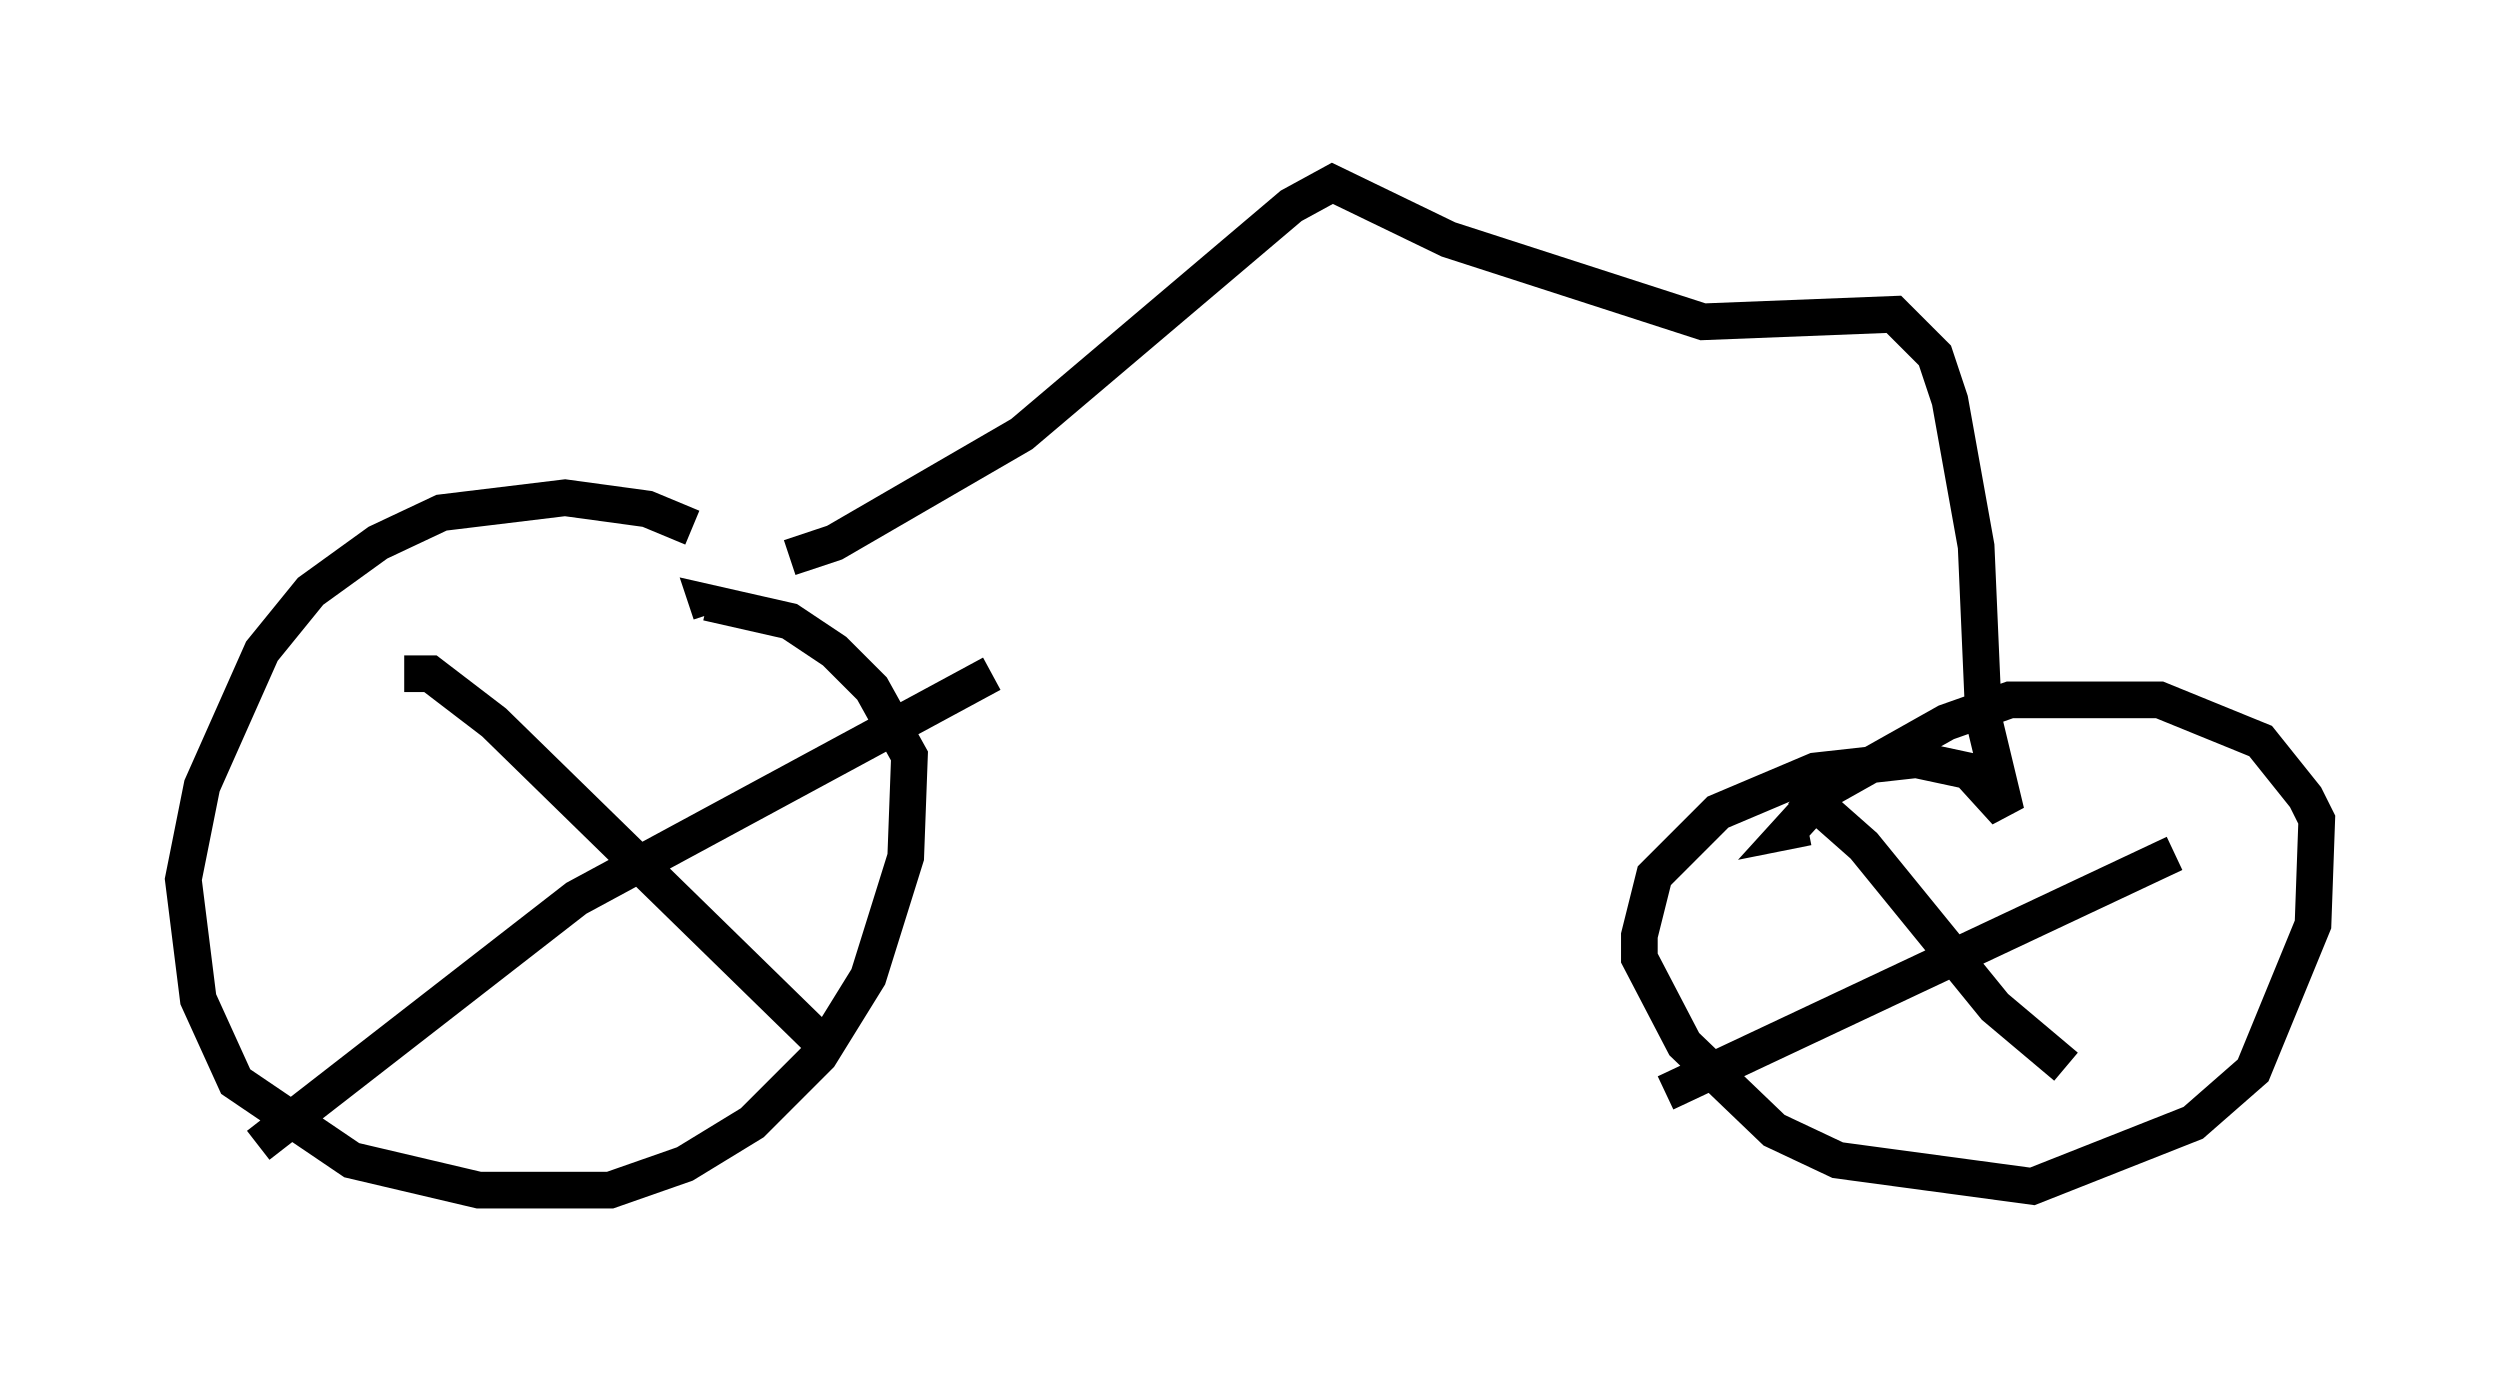 <?xml version="1.0" encoding="utf-8" ?>
<svg baseProfile="full" height="37.461" version="1.1" width="68.188" xmlns="http://www.w3.org/2000/svg" xmlns:ev="http://www.w3.org/2001/xml-events" xmlns:xlink="http://www.w3.org/1999/xlink"><defs /><rect fill="white" height="37.461" width="68.188" x="0" y="0" /><path d="M20.721, 15.821 m-1.838, -1.429 l-1.225, -0.51 -2.246, -0.306 l-3.369, 0.408 -1.735, 0.817 l-1.838, 1.327 -1.327, 1.633 l-1.633, 3.675 -0.51, 2.552 l0.408, 3.267 1.021, 2.246 l3.165, 2.144 3.471, 0.817 l3.573, 0.0 2.042, -0.715 l1.838, -1.123 1.838, -1.838 l1.327, -2.144 1.021, -3.267 l0.102, -2.756 -1.021, -1.838 l-1.021, -1.021 -1.225, -0.817 l-2.246, -0.51 0.102, 0.306 m2.144, -1.531 l1.225, -0.408 5.104, -2.96 l7.35, -6.227 1.123, -0.613 l3.165, 1.531 6.942, 2.246 l5.206, -0.204 1.123, 1.123 l0.408, 1.225 0.715, 3.981 l0.204, 4.696 0.613, 2.552 l-1.021, -1.123 -1.429, -0.306 l-2.756, 0.306 -2.654, 1.123 l-1.735, 1.735 -0.408, 1.633 l0.0, 0.613 1.225, 2.348 l2.45, 2.348 1.735, 0.817 l5.308, 0.715 4.39, -1.735 l1.633, -1.429 1.633, -3.981 l0.102, -2.858 -0.306, -0.613 l-1.225, -1.531 -2.756, -1.123 l-4.083, 0.0 -1.735, 0.613 l-3.267, 1.838 -1.021, 1.123 l0.51, -0.102 m-0.204, -1.021 l1.735, 1.531 3.573, 4.39 l1.94, 1.633 m-10.923, 0.715 l13.883, -6.533 m-48.286, -4.9 l0.715, 0.0 1.735, 1.327 l8.779, 8.575 m-15.211, 2.96 l8.677, -6.738 11.331, -6.125 m26.95, -6.227 " fill="none" stroke="black" stroke-width="1" /></svg>